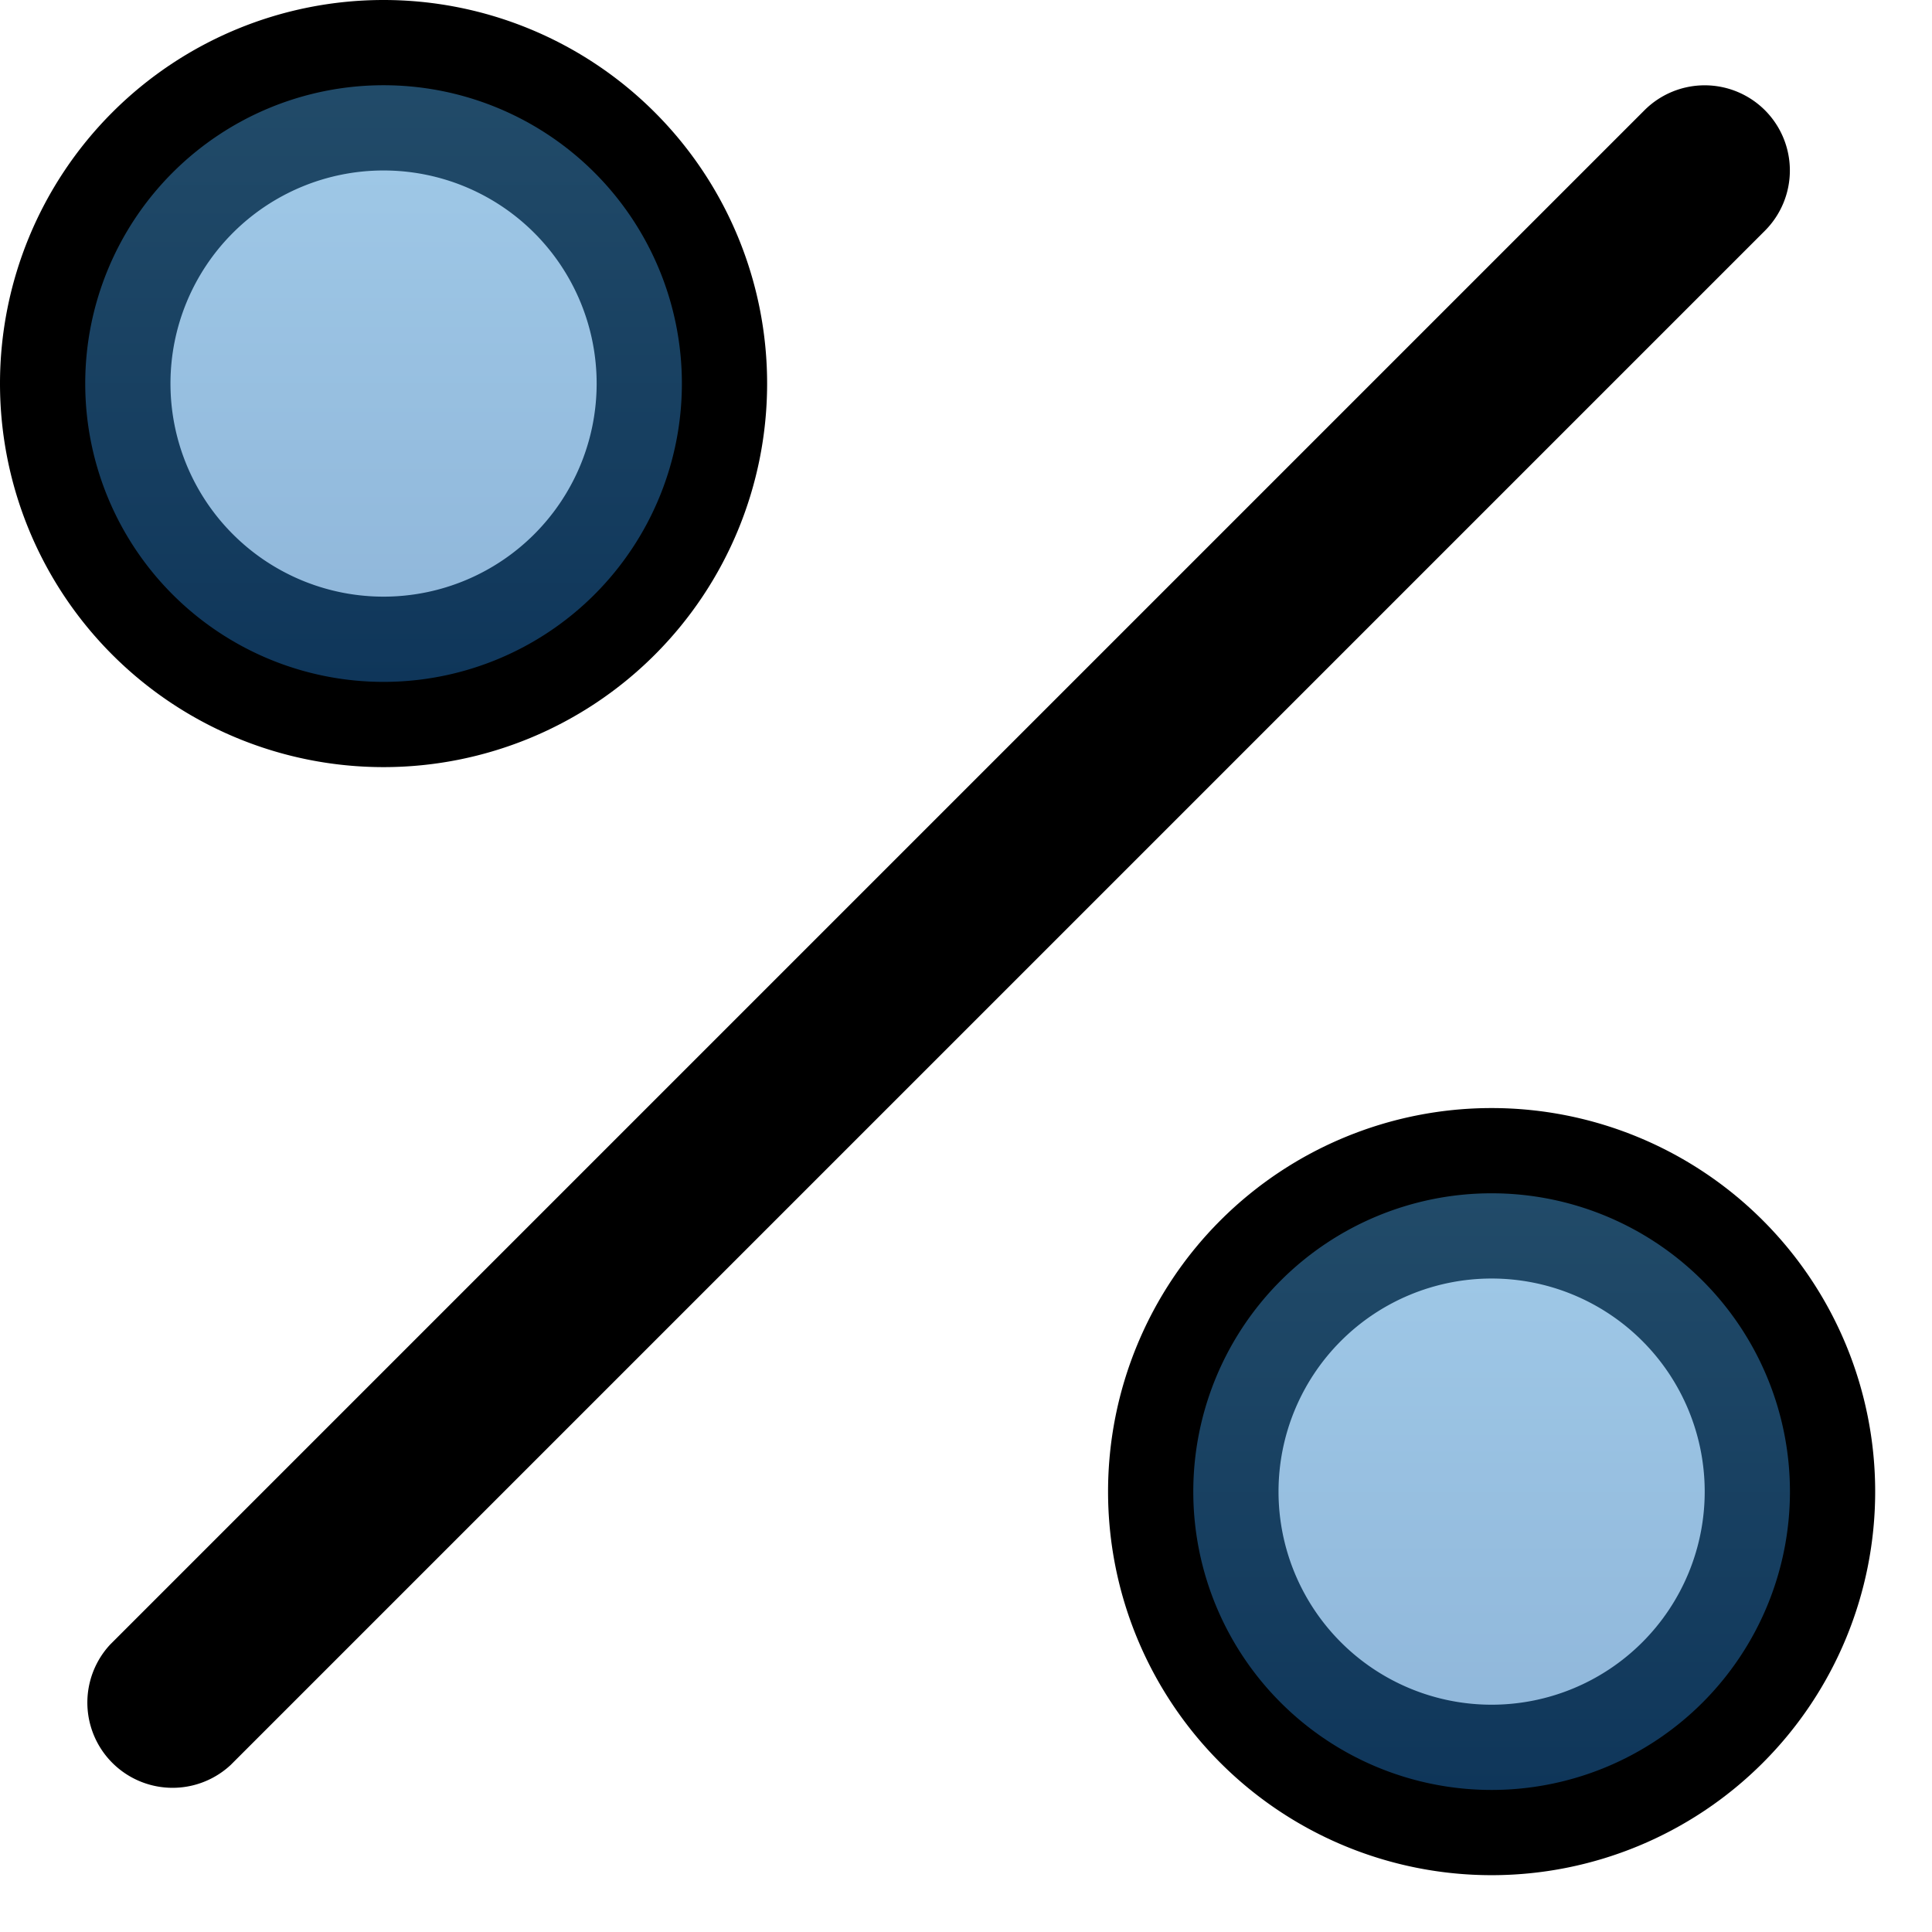 <svg width="17" height="17" fill="none" xmlns="http://www.w3.org/2000/svg"><path fill-rule="evenodd" clip-rule="evenodd" d="M13.125 11.25a1.875 1.875 0 100 3.75 1.875 1.875 0 000-3.75zM9.75 13.125a3.375 3.375 0 116.75 0 3.375 3.375 0 01-6.75 0zM3.375 1.5a1.875 1.875 0 100 3.75 1.875 1.875 0 000-3.75zM0 3.375a3.375 3.375 0 116.75 0 3.375 3.375 0 01-6.75 0zM15.53.97a.75.75 0 010 1.06l-13.5 13.5a.75.75 0 01-1.06-1.06L14.47.97a.75.75 0 011.06 0z" fill="#000"/><path opacity=".5" d="M13.125 15.75a2.625 2.625 0 100-5.25 2.625 2.625 0 000 5.25z" fill="url(#paint0_linear_955_12047)"/><path opacity=".5" d="M3.375 6a2.625 2.625 0 100-5.25 2.625 2.625 0 000 5.25z" fill="url(#paint1_linear_955_12047)"/><defs><linearGradient id="paint0_linear_955_12047" x1="13.125" y1="10.5" x2="13.125" y2="15.75" gradientUnits="userSpaceOnUse"><stop stop-color="#4396D2"/><stop offset="1" stop-color="#1E6CB4"/></linearGradient><linearGradient id="paint1_linear_955_12047" x1="3.375" y1=".75" x2="3.375" y2="6" gradientUnits="userSpaceOnUse"><stop stop-color="#4396D2"/><stop offset="1" stop-color="#1E6CB4"/></linearGradient></defs></svg>